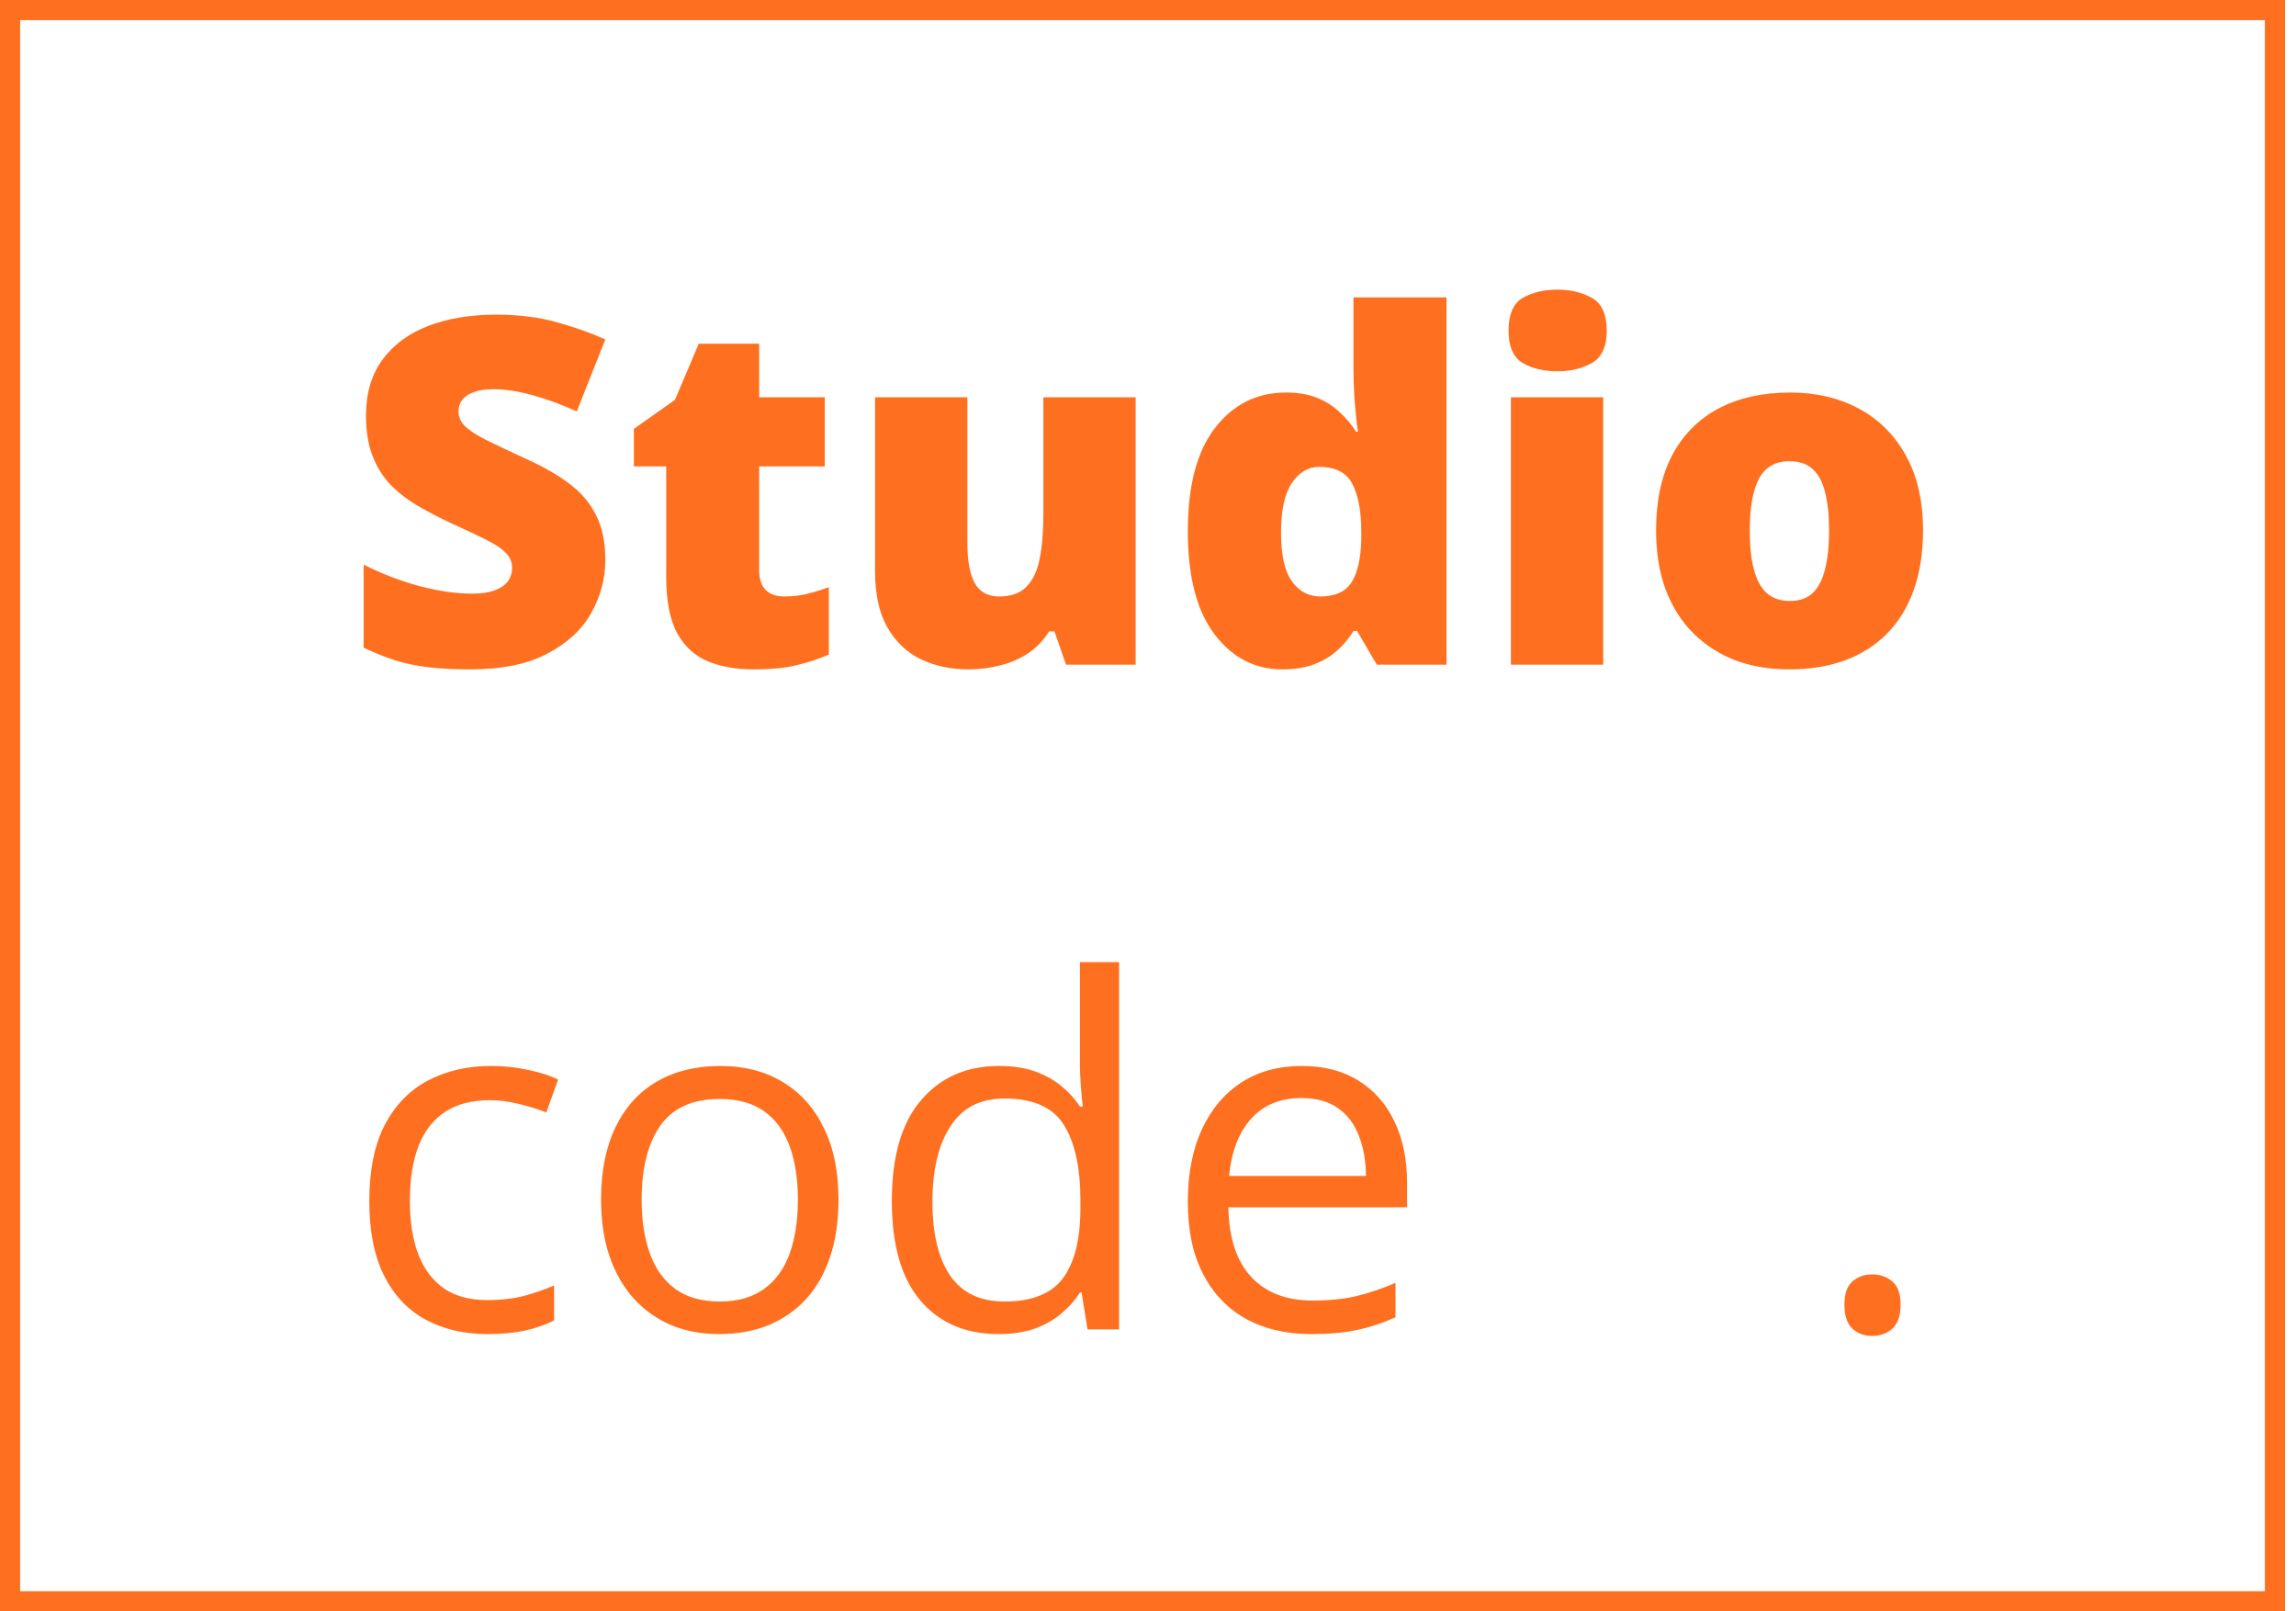 <svg width="114" height="80" viewBox="0 0 114 80" fill="none" xmlns="http://www.w3.org/2000/svg">
<path d="M30.055 27.797C30.055 28.727 29.82 29.609 29.352 30.445C28.883 31.273 28.152 31.945 27.16 32.461C26.176 32.977 24.902 33.234 23.34 33.234C22.559 33.234 21.871 33.199 21.277 33.129C20.691 33.059 20.145 32.945 19.637 32.789C19.129 32.625 18.602 32.414 18.055 32.156V28.031C18.984 28.5 19.922 28.859 20.867 29.109C21.812 29.352 22.668 29.473 23.434 29.473C23.895 29.473 24.27 29.418 24.559 29.309C24.855 29.199 25.074 29.051 25.215 28.863C25.355 28.668 25.426 28.445 25.426 28.195C25.426 27.898 25.32 27.648 25.109 27.445C24.906 27.234 24.578 27.016 24.125 26.789C23.672 26.562 23.074 26.281 22.332 25.945C21.699 25.648 21.125 25.344 20.609 25.031C20.102 24.719 19.664 24.363 19.297 23.965C18.938 23.559 18.66 23.086 18.465 22.547C18.27 22.008 18.172 21.371 18.172 20.637C18.172 19.535 18.441 18.613 18.98 17.871C19.527 17.121 20.285 16.559 21.254 16.184C22.23 15.809 23.355 15.621 24.629 15.621C25.746 15.621 26.75 15.746 27.641 15.996C28.539 16.246 29.344 16.531 30.055 16.852L28.637 20.426C27.902 20.09 27.18 19.824 26.469 19.629C25.758 19.426 25.098 19.324 24.488 19.324C24.09 19.324 23.762 19.375 23.504 19.477C23.254 19.57 23.066 19.699 22.941 19.863C22.824 20.027 22.766 20.215 22.766 20.426C22.766 20.691 22.867 20.93 23.07 21.141C23.281 21.352 23.629 21.582 24.113 21.832C24.605 22.074 25.273 22.391 26.117 22.781C26.953 23.156 27.664 23.562 28.25 24C28.836 24.43 29.281 24.949 29.586 25.559C29.898 26.16 30.055 26.906 30.055 27.797ZM38.938 29.613C39.352 29.613 39.73 29.57 40.074 29.484C40.418 29.398 40.777 29.289 41.152 29.156V32.496C40.652 32.715 40.121 32.891 39.559 33.023C39.004 33.164 38.293 33.234 37.426 33.234C36.566 33.234 35.809 33.102 35.152 32.836C34.496 32.562 33.984 32.094 33.617 31.43C33.258 30.758 33.078 29.824 33.078 28.629V23.156H31.473V21.293L33.512 19.852L34.695 17.062H37.695V19.723H40.953V23.156H37.695V28.324C37.695 28.754 37.805 29.078 38.023 29.297C38.242 29.508 38.547 29.613 38.938 29.613ZM56.387 19.723V33H52.93L52.355 31.348H52.086C51.812 31.793 51.465 32.156 51.043 32.438C50.629 32.711 50.168 32.91 49.66 33.035C49.152 33.168 48.625 33.234 48.078 33.234C47.211 33.234 46.426 33.066 45.723 32.73C45.027 32.395 44.473 31.867 44.059 31.148C43.652 30.43 43.449 29.504 43.449 28.371V19.723H48.031V26.977C48.031 27.836 48.152 28.492 48.395 28.945C48.645 29.391 49.051 29.613 49.613 29.613C50.191 29.613 50.637 29.457 50.949 29.145C51.27 28.832 51.492 28.371 51.617 27.762C51.742 27.152 51.805 26.41 51.805 25.535V19.723H56.387ZM63.676 33.234C62.309 33.234 61.184 32.652 60.301 31.488C59.418 30.324 58.977 28.621 58.977 26.379C58.977 24.113 59.43 22.398 60.336 21.234C61.242 20.07 62.414 19.488 63.852 19.488C64.445 19.488 64.957 19.574 65.387 19.746C65.816 19.918 66.188 20.152 66.5 20.449C66.82 20.738 67.098 21.066 67.332 21.434H67.426C67.371 21.098 67.32 20.637 67.273 20.051C67.227 19.457 67.203 18.879 67.203 18.316V14.766H71.82V33H68.363L67.379 31.324H67.203C66.992 31.676 66.727 31.996 66.406 32.285C66.094 32.574 65.711 32.805 65.258 32.977C64.812 33.148 64.285 33.234 63.676 33.234ZM65.551 29.613C66.285 29.613 66.801 29.383 67.098 28.922C67.402 28.453 67.566 27.742 67.59 26.789V26.426C67.59 25.379 67.441 24.578 67.144 24.023C66.856 23.461 66.309 23.18 65.504 23.18C64.957 23.18 64.504 23.445 64.144 23.977C63.785 24.508 63.605 25.332 63.605 26.449C63.605 27.551 63.785 28.355 64.144 28.863C64.512 29.363 64.981 29.613 65.551 29.613ZM79.602 19.723V33H75.019V19.723H79.602ZM77.328 14.379C77.984 14.379 78.555 14.516 79.039 14.789C79.531 15.062 79.777 15.605 79.777 16.418C79.777 17.207 79.531 17.742 79.039 18.023C78.555 18.297 77.984 18.434 77.328 18.434C76.656 18.434 76.082 18.297 75.606 18.023C75.137 17.742 74.902 17.207 74.902 16.418C74.902 15.605 75.137 15.062 75.606 14.789C76.082 14.516 76.656 14.379 77.328 14.379ZM95.481 26.332C95.481 27.441 95.328 28.426 95.023 29.285C94.719 30.145 94.277 30.867 93.699 31.453C93.121 32.039 92.422 32.484 91.602 32.789C90.781 33.086 89.856 33.234 88.824 33.234C87.863 33.234 86.981 33.086 86.176 32.789C85.379 32.484 84.684 32.039 84.09 31.453C83.496 30.867 83.035 30.145 82.707 29.285C82.387 28.426 82.227 27.441 82.227 26.332C82.227 24.863 82.492 23.621 83.023 22.605C83.562 21.59 84.328 20.816 85.32 20.285C86.32 19.754 87.512 19.488 88.894 19.488C90.168 19.488 91.301 19.754 92.293 20.285C93.285 20.816 94.062 21.59 94.625 22.605C95.195 23.621 95.481 24.863 95.481 26.332ZM86.879 26.332C86.879 27.09 86.945 27.73 87.078 28.254C87.211 28.77 87.422 29.164 87.711 29.438C88.008 29.703 88.394 29.836 88.871 29.836C89.348 29.836 89.727 29.703 90.008 29.438C90.289 29.164 90.492 28.77 90.617 28.254C90.75 27.73 90.816 27.09 90.816 26.332C90.816 25.574 90.75 24.941 90.617 24.434C90.492 23.926 90.285 23.543 89.996 23.285C89.715 23.027 89.332 22.898 88.848 22.898C88.152 22.898 87.648 23.188 87.336 23.766C87.031 24.344 86.879 25.199 86.879 26.332ZM24.195 66.234C23.039 66.234 22.02 65.996 21.137 65.519C20.254 65.043 19.566 64.316 19.074 63.34C18.582 62.363 18.336 61.133 18.336 59.648C18.336 58.094 18.594 56.824 19.109 55.84C19.633 54.848 20.352 54.113 21.266 53.637C22.18 53.16 23.219 52.922 24.383 52.922C25.023 52.922 25.641 52.988 26.234 53.121C26.836 53.246 27.328 53.406 27.711 53.602L27.125 55.23C26.734 55.074 26.281 54.934 25.766 54.809C25.258 54.684 24.781 54.621 24.336 54.621C23.445 54.621 22.703 54.812 22.109 55.195C21.523 55.578 21.082 56.141 20.785 56.883C20.496 57.625 20.352 58.539 20.352 59.625C20.352 60.664 20.492 61.551 20.773 62.285C21.062 63.02 21.488 63.582 22.051 63.973C22.621 64.356 23.332 64.547 24.184 64.547C24.863 64.547 25.477 64.477 26.023 64.336C26.57 64.188 27.066 64.016 27.512 63.82V65.555C27.082 65.773 26.602 65.941 26.07 66.059C25.547 66.176 24.922 66.234 24.195 66.234ZM41.633 59.555C41.633 60.609 41.496 61.551 41.223 62.379C40.949 63.207 40.555 63.906 40.039 64.477C39.523 65.047 38.898 65.484 38.164 65.789C37.438 66.086 36.613 66.234 35.691 66.234C34.832 66.234 34.043 66.086 33.324 65.789C32.613 65.484 31.996 65.047 31.473 64.477C30.957 63.906 30.555 63.207 30.266 62.379C29.984 61.551 29.844 60.609 29.844 59.555C29.844 58.148 30.082 56.953 30.559 55.969C31.035 54.977 31.715 54.223 32.598 53.707C33.488 53.184 34.547 52.922 35.773 52.922C36.945 52.922 37.969 53.184 38.844 53.707C39.727 54.23 40.41 54.988 40.895 55.98C41.387 56.965 41.633 58.156 41.633 59.555ZM31.859 59.555C31.859 60.586 31.996 61.48 32.27 62.238C32.543 62.996 32.965 63.582 33.535 63.996C34.105 64.41 34.84 64.617 35.738 64.617C36.629 64.617 37.359 64.41 37.93 63.996C38.508 63.582 38.934 62.996 39.207 62.238C39.48 61.48 39.617 60.586 39.617 59.555C39.617 58.531 39.48 57.648 39.207 56.906C38.934 56.156 38.512 55.578 37.941 55.172C37.371 54.766 36.633 54.562 35.727 54.562C34.391 54.562 33.41 55.004 32.785 55.887C32.168 56.77 31.859 57.992 31.859 59.555ZM49.566 66.234C47.941 66.234 46.652 65.68 45.699 64.57C44.754 63.461 44.281 61.812 44.281 59.625C44.281 57.414 44.766 55.746 45.734 54.621C46.703 53.488 47.992 52.922 49.602 52.922C50.281 52.922 50.875 53.012 51.383 53.191C51.891 53.371 52.328 53.613 52.695 53.918C53.062 54.215 53.371 54.555 53.621 54.938H53.762C53.73 54.695 53.699 54.363 53.668 53.941C53.637 53.52 53.621 53.176 53.621 52.91V47.766H55.566V66H53.996L53.703 64.172H53.621C53.379 64.555 53.07 64.902 52.695 65.215C52.328 65.527 51.887 65.777 51.371 65.965C50.863 66.144 50.262 66.234 49.566 66.234ZM49.871 64.617C51.246 64.617 52.219 64.227 52.789 63.445C53.359 62.664 53.645 61.504 53.645 59.965V59.613C53.645 57.98 53.371 56.727 52.824 55.852C52.285 54.977 51.301 54.539 49.871 54.539C48.676 54.539 47.781 55 47.188 55.922C46.594 56.836 46.297 58.086 46.297 59.672C46.297 61.25 46.59 62.469 47.176 63.328C47.77 64.188 48.668 64.617 49.871 64.617ZM64.637 52.922C65.731 52.922 66.668 53.164 67.449 53.648C68.231 54.133 68.828 54.812 69.242 55.688C69.656 56.555 69.863 57.57 69.863 58.734V59.941H60.992C61.016 61.449 61.391 62.598 62.117 63.387C62.844 64.176 63.867 64.57 65.188 64.57C66 64.57 66.719 64.496 67.344 64.348C67.969 64.199 68.617 63.98 69.289 63.691V65.402C68.641 65.691 67.996 65.902 67.356 66.035C66.723 66.168 65.973 66.234 65.106 66.234C63.871 66.234 62.793 65.984 61.871 65.484C60.957 64.977 60.246 64.234 59.738 63.258C59.23 62.281 58.977 61.086 58.977 59.672C58.977 58.289 59.207 57.094 59.668 56.086C60.137 55.07 60.793 54.289 61.637 53.742C62.488 53.195 63.488 52.922 64.637 52.922ZM64.613 54.516C63.574 54.516 62.746 54.855 62.129 55.535C61.512 56.215 61.145 57.164 61.027 58.383H67.824C67.816 57.617 67.695 56.945 67.461 56.367C67.234 55.781 66.887 55.328 66.418 55.008C65.949 54.68 65.348 54.516 64.613 54.516ZM91.578 64.781C91.578 64.234 91.711 63.848 91.977 63.621C92.242 63.387 92.566 63.27 92.949 63.27C93.348 63.27 93.684 63.387 93.957 63.621C94.231 63.848 94.367 64.234 94.367 64.781C94.367 65.32 94.231 65.715 93.957 65.965C93.684 66.207 93.348 66.328 92.949 66.328C92.566 66.328 92.242 66.207 91.977 65.965C91.711 65.715 91.578 65.32 91.578 64.781Z" fill="#FE7020"/>
<rect x="0.5" y="0.5" width="112.455" height="79" stroke="#FE7020"/>
</svg>
